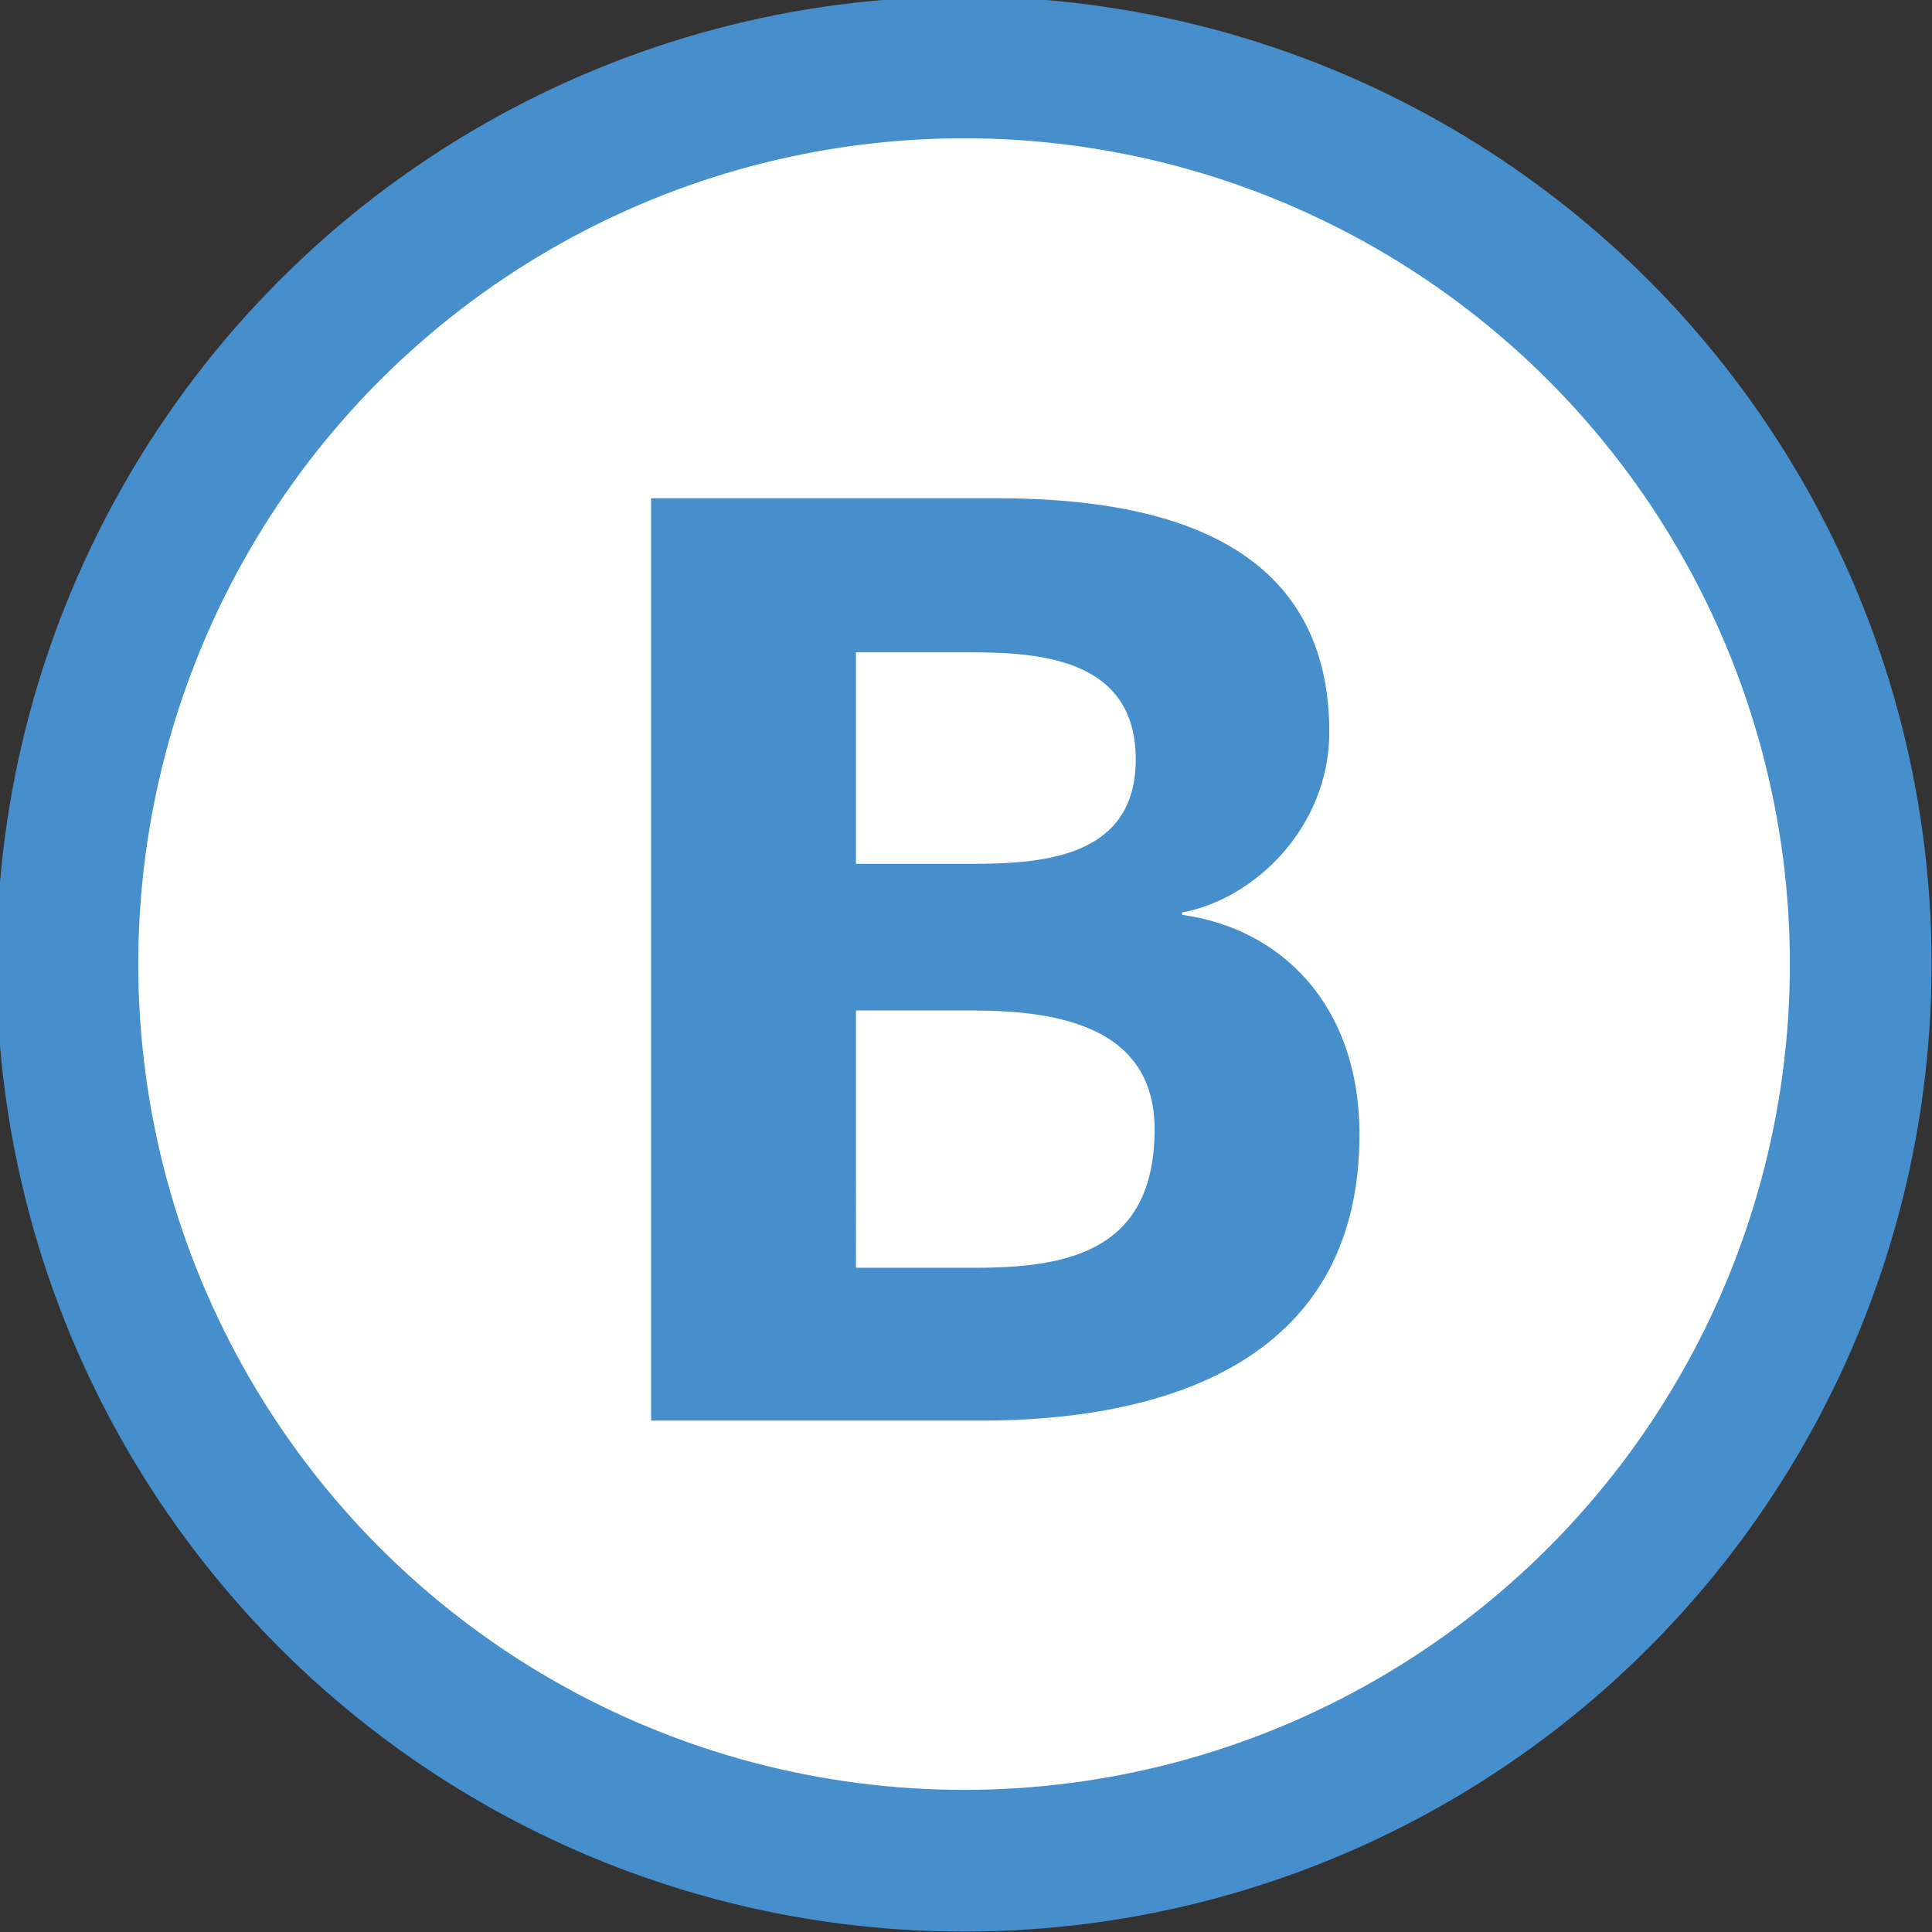 <?xml version="1.0" encoding="utf-8"?>
<!-- Generator: Adobe Illustrator 21.0.0, SVG Export Plug-In . SVG Version: 6.00 Build 0)  -->
<svg version="1.1" id="Calque_1" xmlns="http://www.w3.org/2000/svg" xmlns:xlink="http://www.w3.org/1999/xlink" x="0px" y="0px"
	 viewBox="0 0 954.3 954.4" style="enable-background:new 0 0 954.3 954.4;" xml:space="preserve">
<rect x="0" y="0" width="954.3" height="954.4" fill="#333333" stroke="none"/>
<style type="text/css">
	.st0{fill:#FFFFFF;stroke:#468FCC;stroke-width:70;stroke-miterlimit:10;}
	.st1{fill:#468FCC;}
</style>
<circle class="st0" cx="476.2" cy="476.2" r="442.9"/>
<path class="st1" d="M671.5,560.4c0-64.5-39.2-101.9-87.6-108.5v-1.2c35.6-6.5,72.7-42,72.7-89.1c0-98.7-90.5-115.5-164.6-115.5
	H321.6v455.6h163.2C571,701.7,671.5,675.2,671.5,560.4 M561,375.1c0,52.3-53.5,51.6-87.6,51.6h-50.6V322.2H472
	C504.7,322.2,561,320.9,561,375.1L561,375.1z M570.3,557.7c0,59.4-41.3,68.5-88.3,68.5h-59.2V499.1h53.5
	C509.7,499.1,570.3,501,570.3,557.7L570.3,557.7z"/>
</svg>
